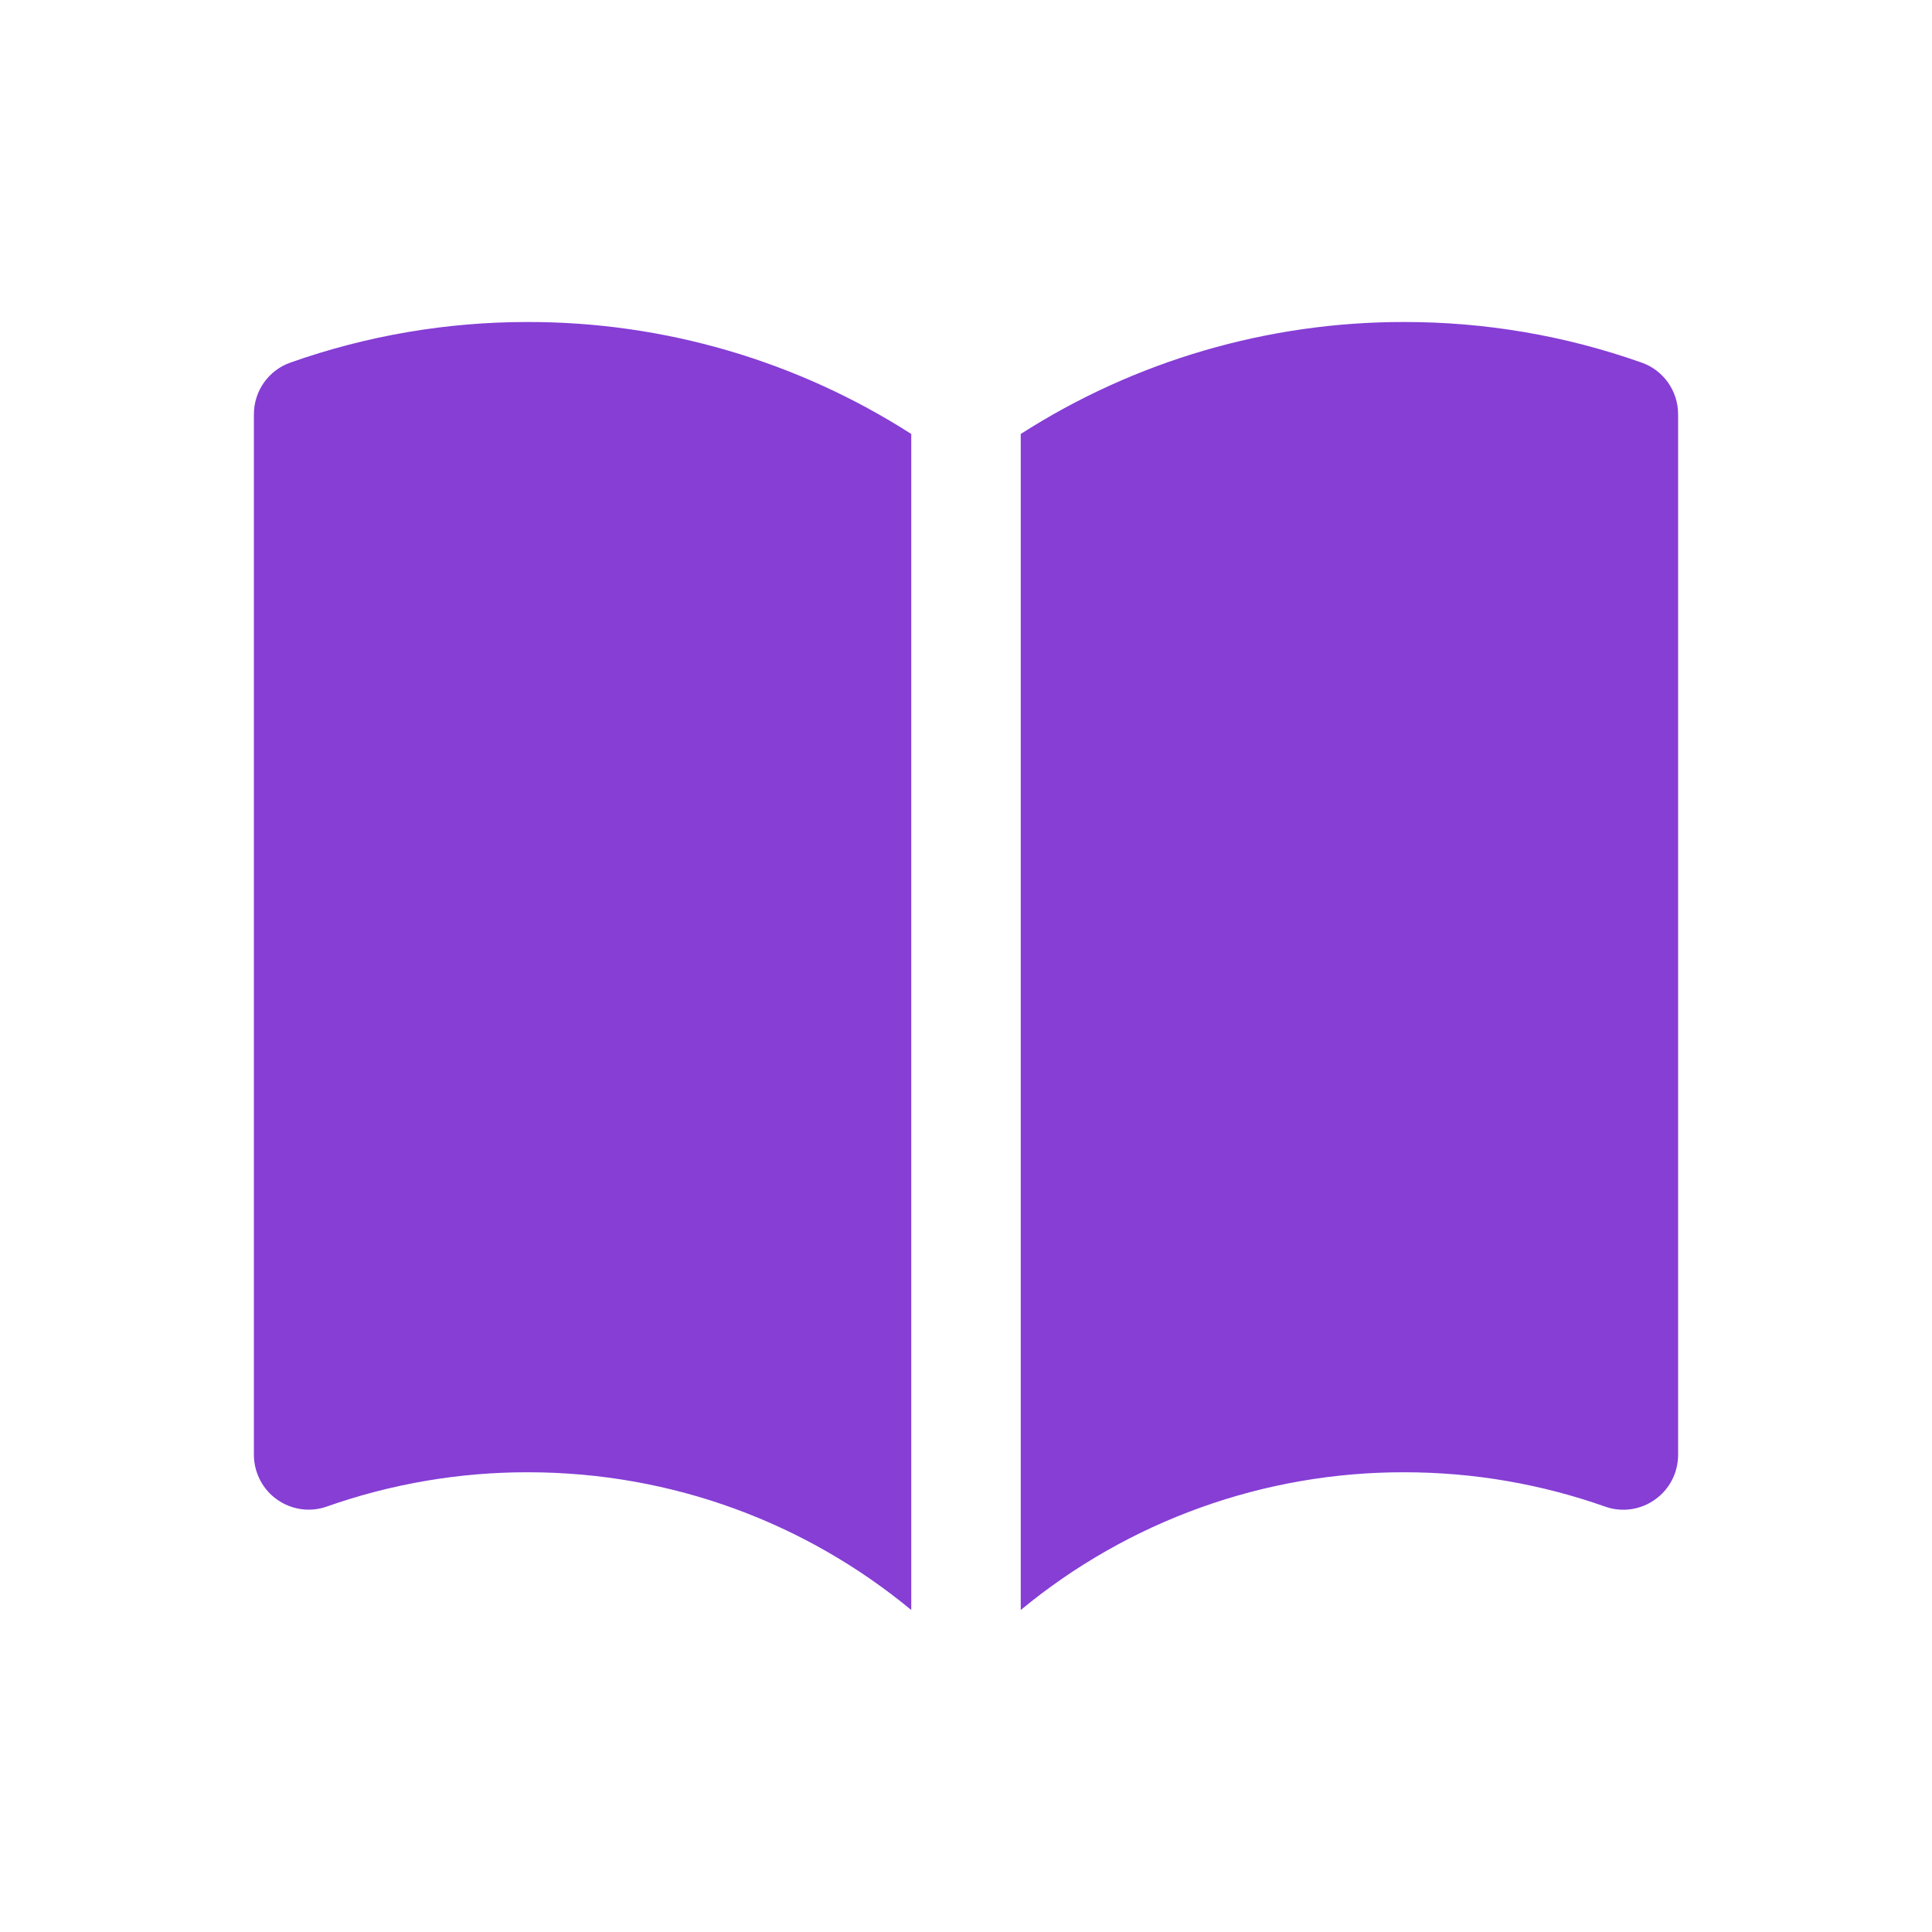 <svg width="24" height="24" viewBox="0 0 24 24" fill="none" xmlns="http://www.w3.org/2000/svg">
<path d="M11.32 5.391C9.898 4.48 8.245 3.998 6.557 4C5.552 3.999 4.555 4.169 3.608 4.504C3.475 4.55 3.361 4.637 3.279 4.752C3.198 4.867 3.154 5.004 3.154 5.145V18.073C3.154 18.182 3.181 18.289 3.231 18.386C3.281 18.483 3.353 18.566 3.442 18.628C3.531 18.691 3.634 18.732 3.741 18.747C3.849 18.762 3.959 18.751 4.062 18.714C4.863 18.432 5.707 18.288 6.557 18.289C8.367 18.289 10.025 18.93 11.32 20V5.391ZM12.68 20C14.02 18.892 15.705 18.286 17.443 18.289C18.32 18.289 19.158 18.44 19.938 18.715C20.041 18.752 20.151 18.763 20.259 18.748C20.367 18.733 20.469 18.692 20.558 18.629C20.647 18.566 20.72 18.483 20.77 18.386C20.82 18.289 20.846 18.182 20.846 18.073V5.145C20.846 5.004 20.802 4.867 20.721 4.752C20.639 4.637 20.525 4.55 20.392 4.504C19.445 4.169 18.448 3.999 17.443 4C15.755 3.998 14.102 4.48 12.68 5.391V20Z" fill="#863ED5"/>
</svg>
